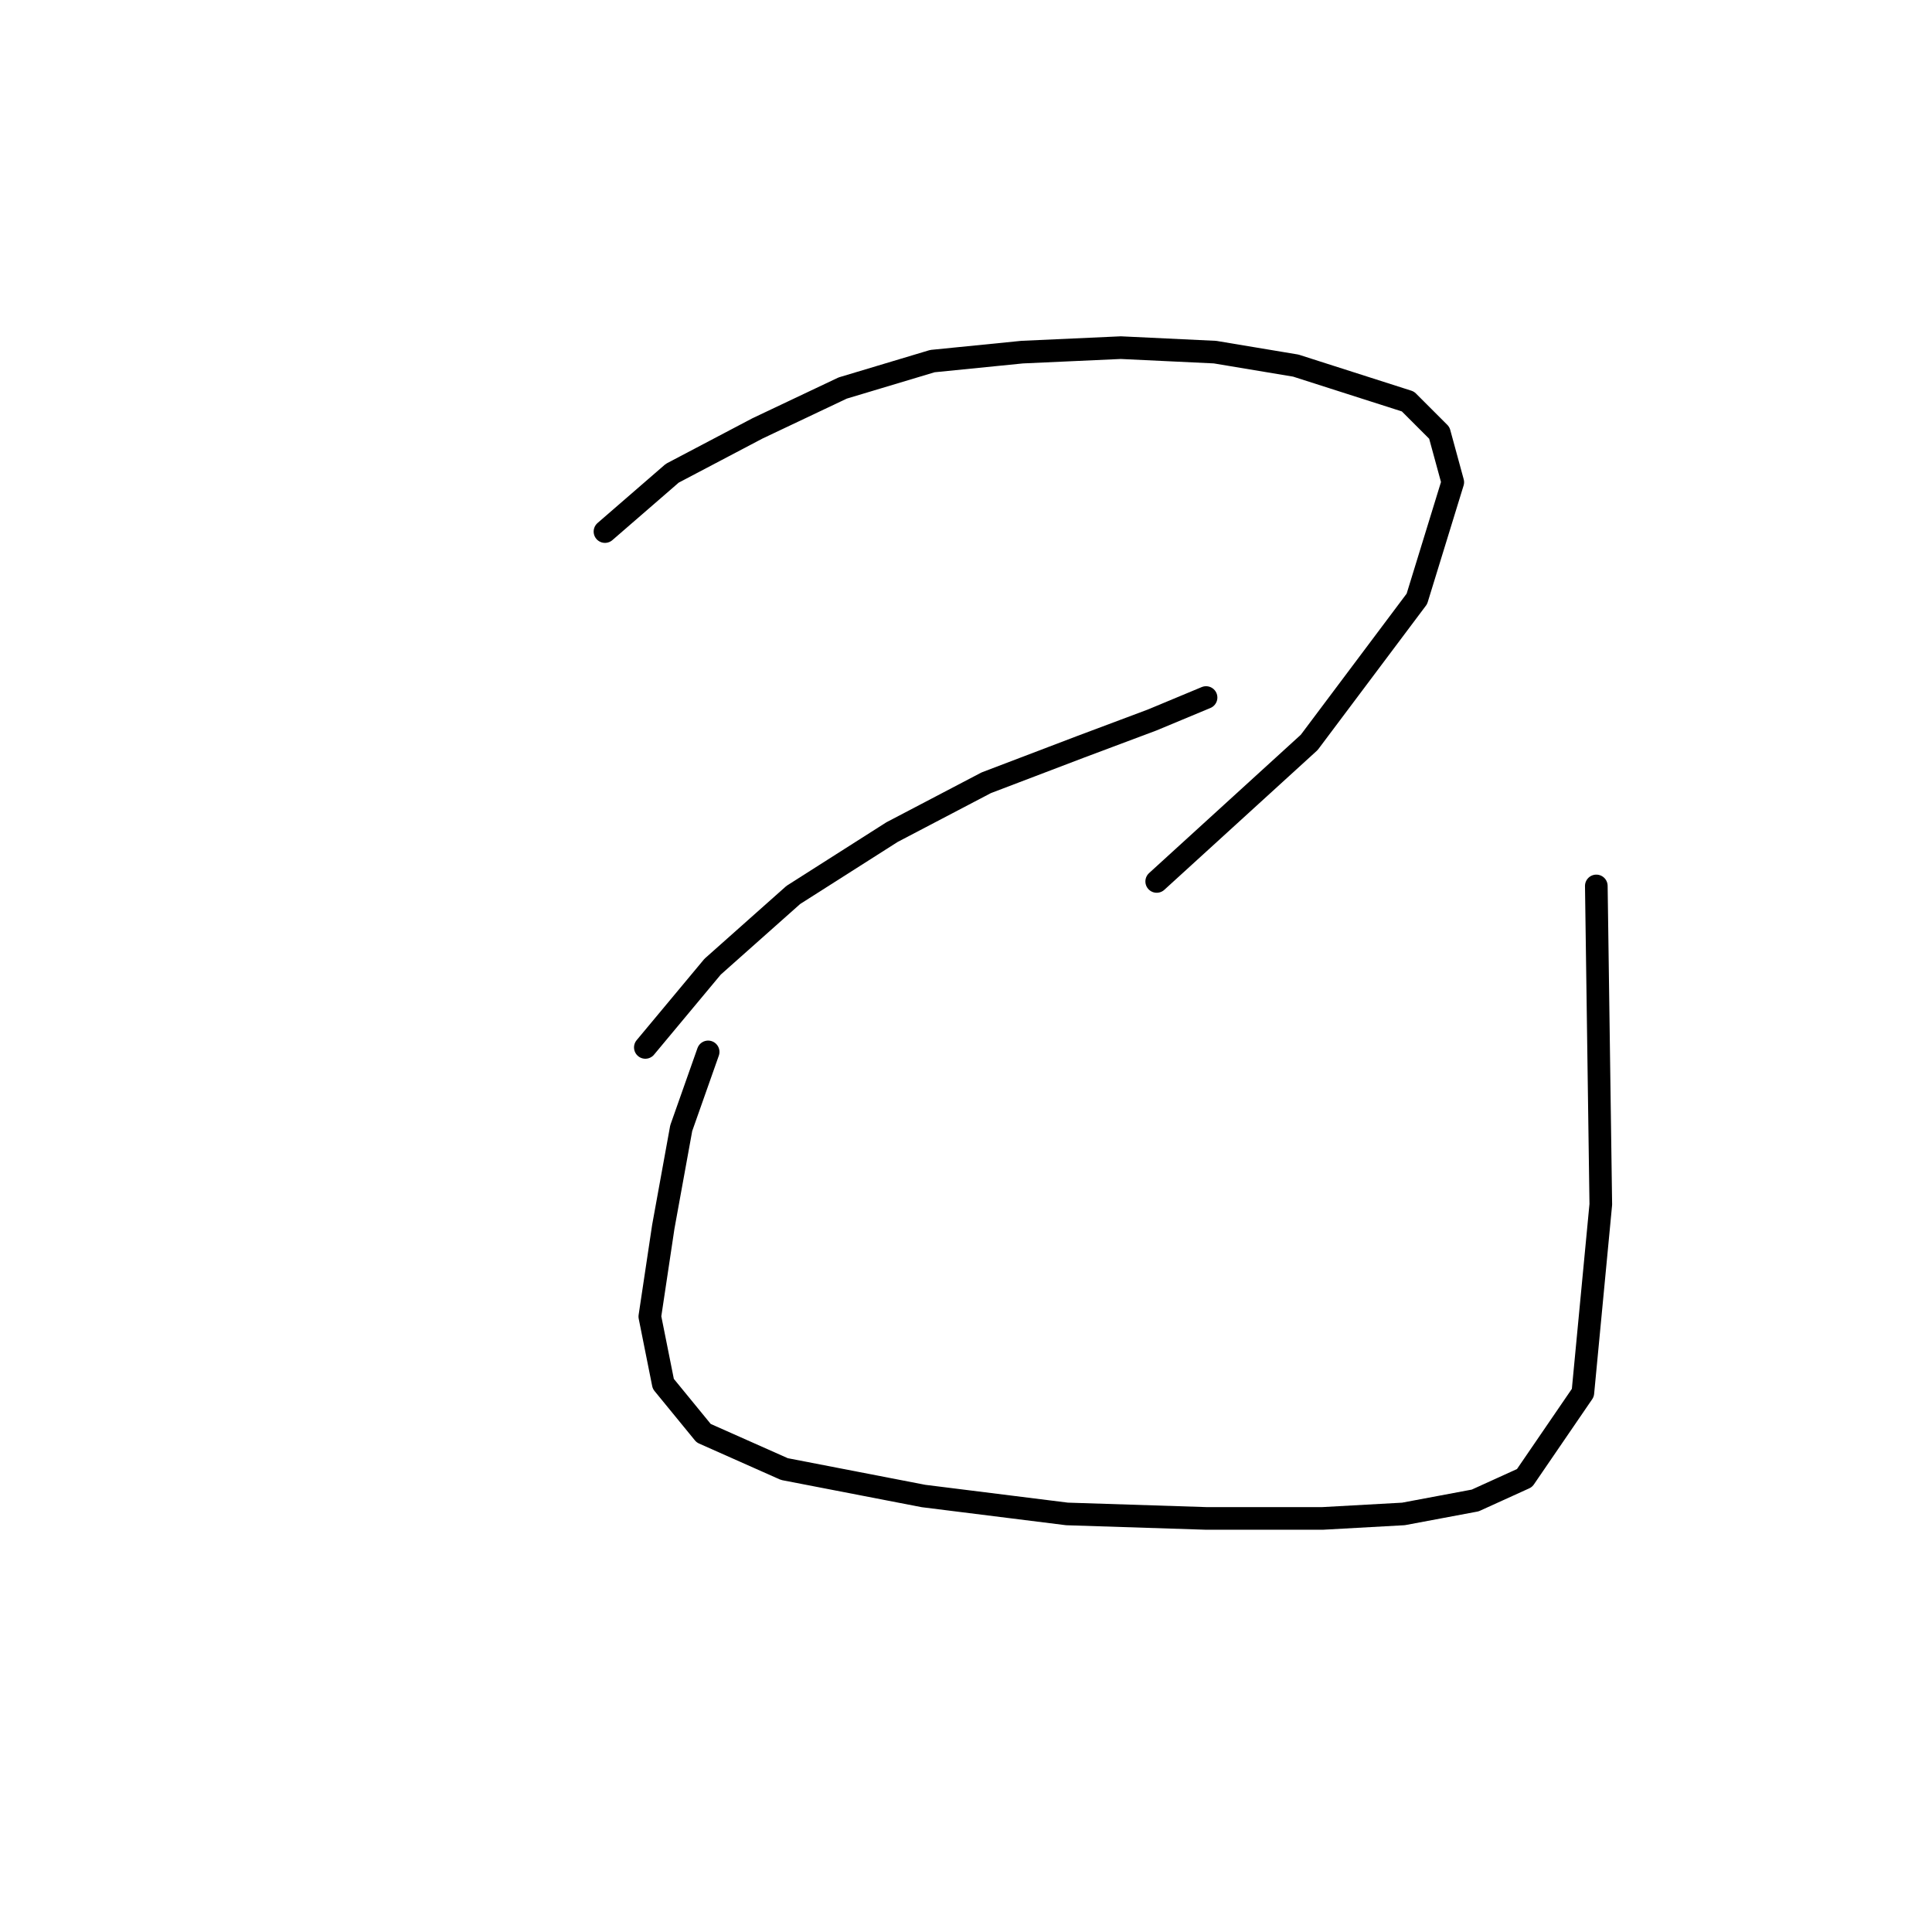 <?xml version="1.0" standalone="no"?>
    <svg width="256" height="256" xmlns="http://www.w3.org/2000/svg" version="1.1">
    <polyline stroke="black" stroke-width="3" stroke-linecap="round" fill="transparent" stroke-linejoin="round" points="80.162 70.435 89.077 62.708 100.371 56.764 111.664 51.414 123.551 47.848 135.439 46.659 148.515 46.065 160.997 46.659 171.696 48.443 186.556 53.198 190.716 57.358 192.5 63.896 187.745 79.35 173.479 98.371 153.27 116.796 153.27 116.796 " />
        <polyline stroke="black" stroke-width="3" stroke-linecap="round" fill="transparent" stroke-linejoin="round" points="85.511 138.788 94.427 128.09 105.126 118.579 118.202 110.258 130.684 103.72 143.166 98.965 152.676 95.399 159.809 92.427 159.809 92.427 " />
        <polyline stroke="black" stroke-width="3" stroke-linecap="round" fill="transparent" stroke-linejoin="round" points="93.832 139.383 90.266 149.487 87.889 162.564 86.105 174.451 87.889 183.367 93.238 189.905 103.937 194.66 122.363 198.227 141.383 200.604 159.809 201.198 175.263 201.198 185.961 200.604 195.471 198.821 202.01 195.849 209.737 184.556 212.114 159.592 211.52 117.391 211.52 117.391 " />
        </svg>
